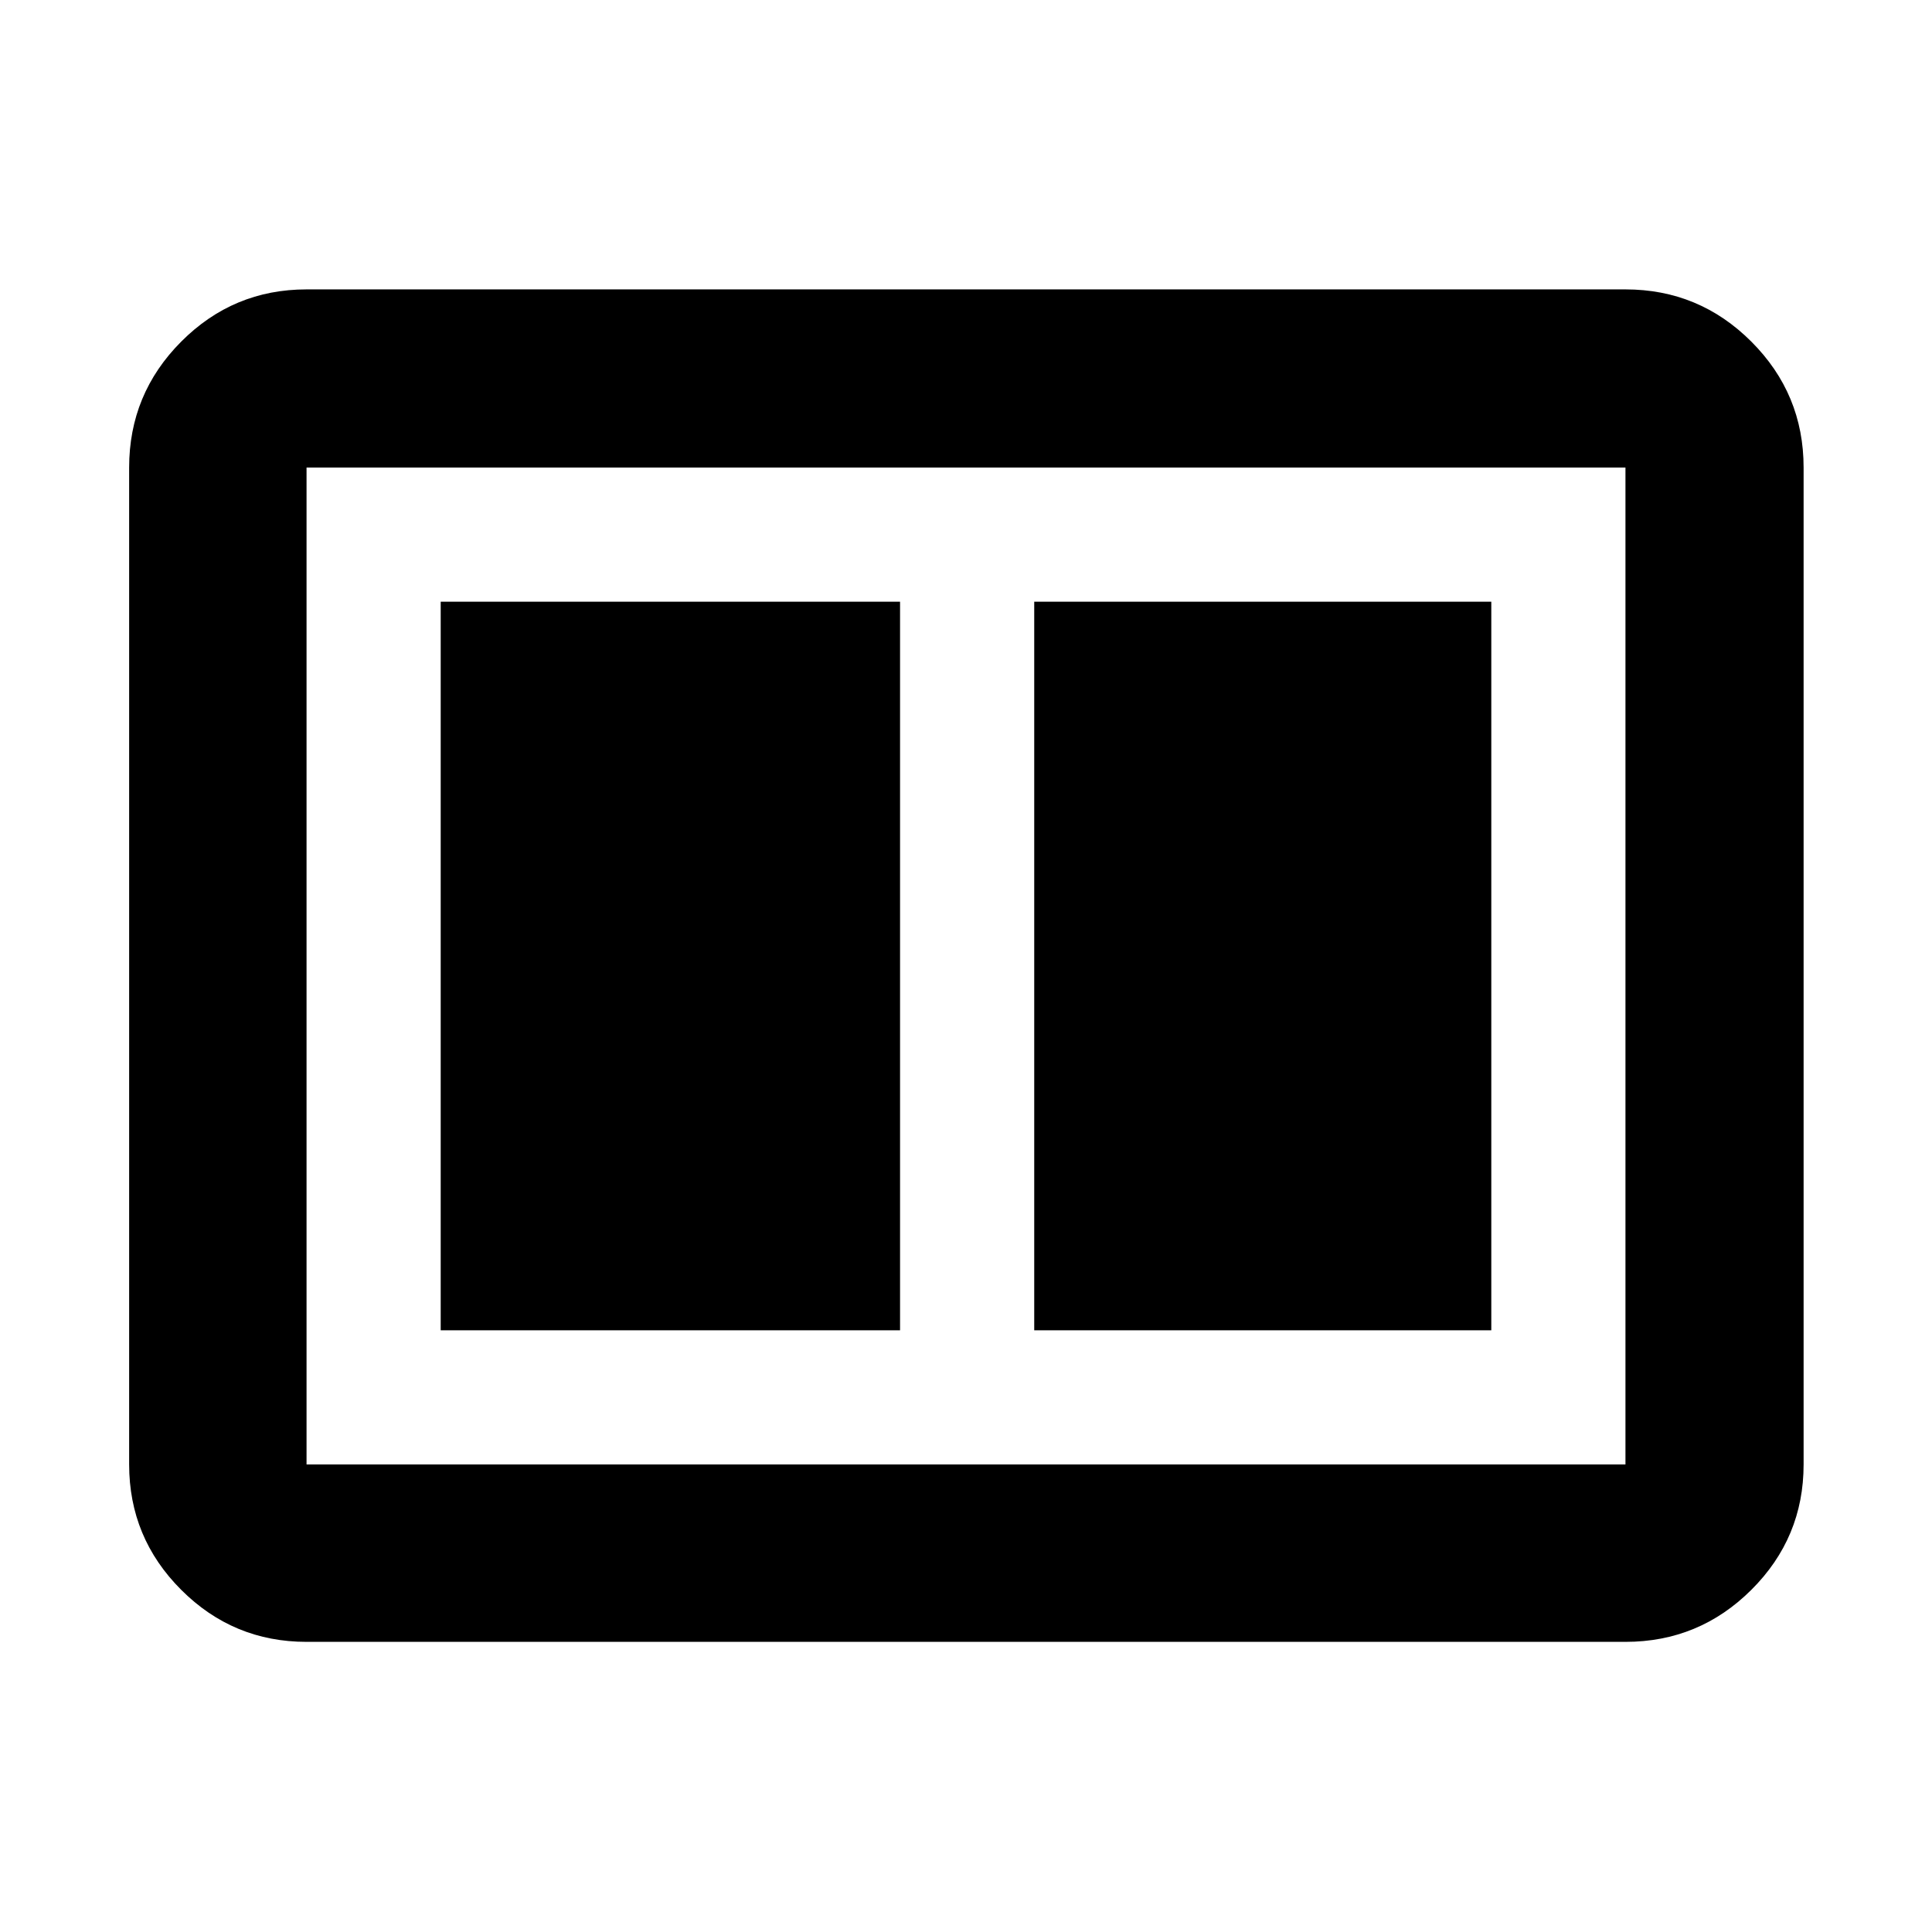 <svg xmlns="http://www.w3.org/2000/svg" height="40" viewBox="0 -960 960 960" width="40"><path d="M513.9-298.98h227.12v-362.04H513.9v362.04Zm-294.92 0h228.25v-362.04H218.98v362.04Zm-66.66 154.81q-36.44 0-62.29-25.86-25.86-25.85-25.86-62.29v-495.36q0-36.6 25.86-62.56 25.85-25.96 62.29-25.96h655.36q36.6 0 62.56 25.96t25.96 62.56v495.36q0 36.44-25.96 62.29-25.96 25.86-62.56 25.86H152.32Zm0-88.15h655.36v-495.36H152.32v495.36Zm0-495.36v495.36-495.36Z"/></svg>